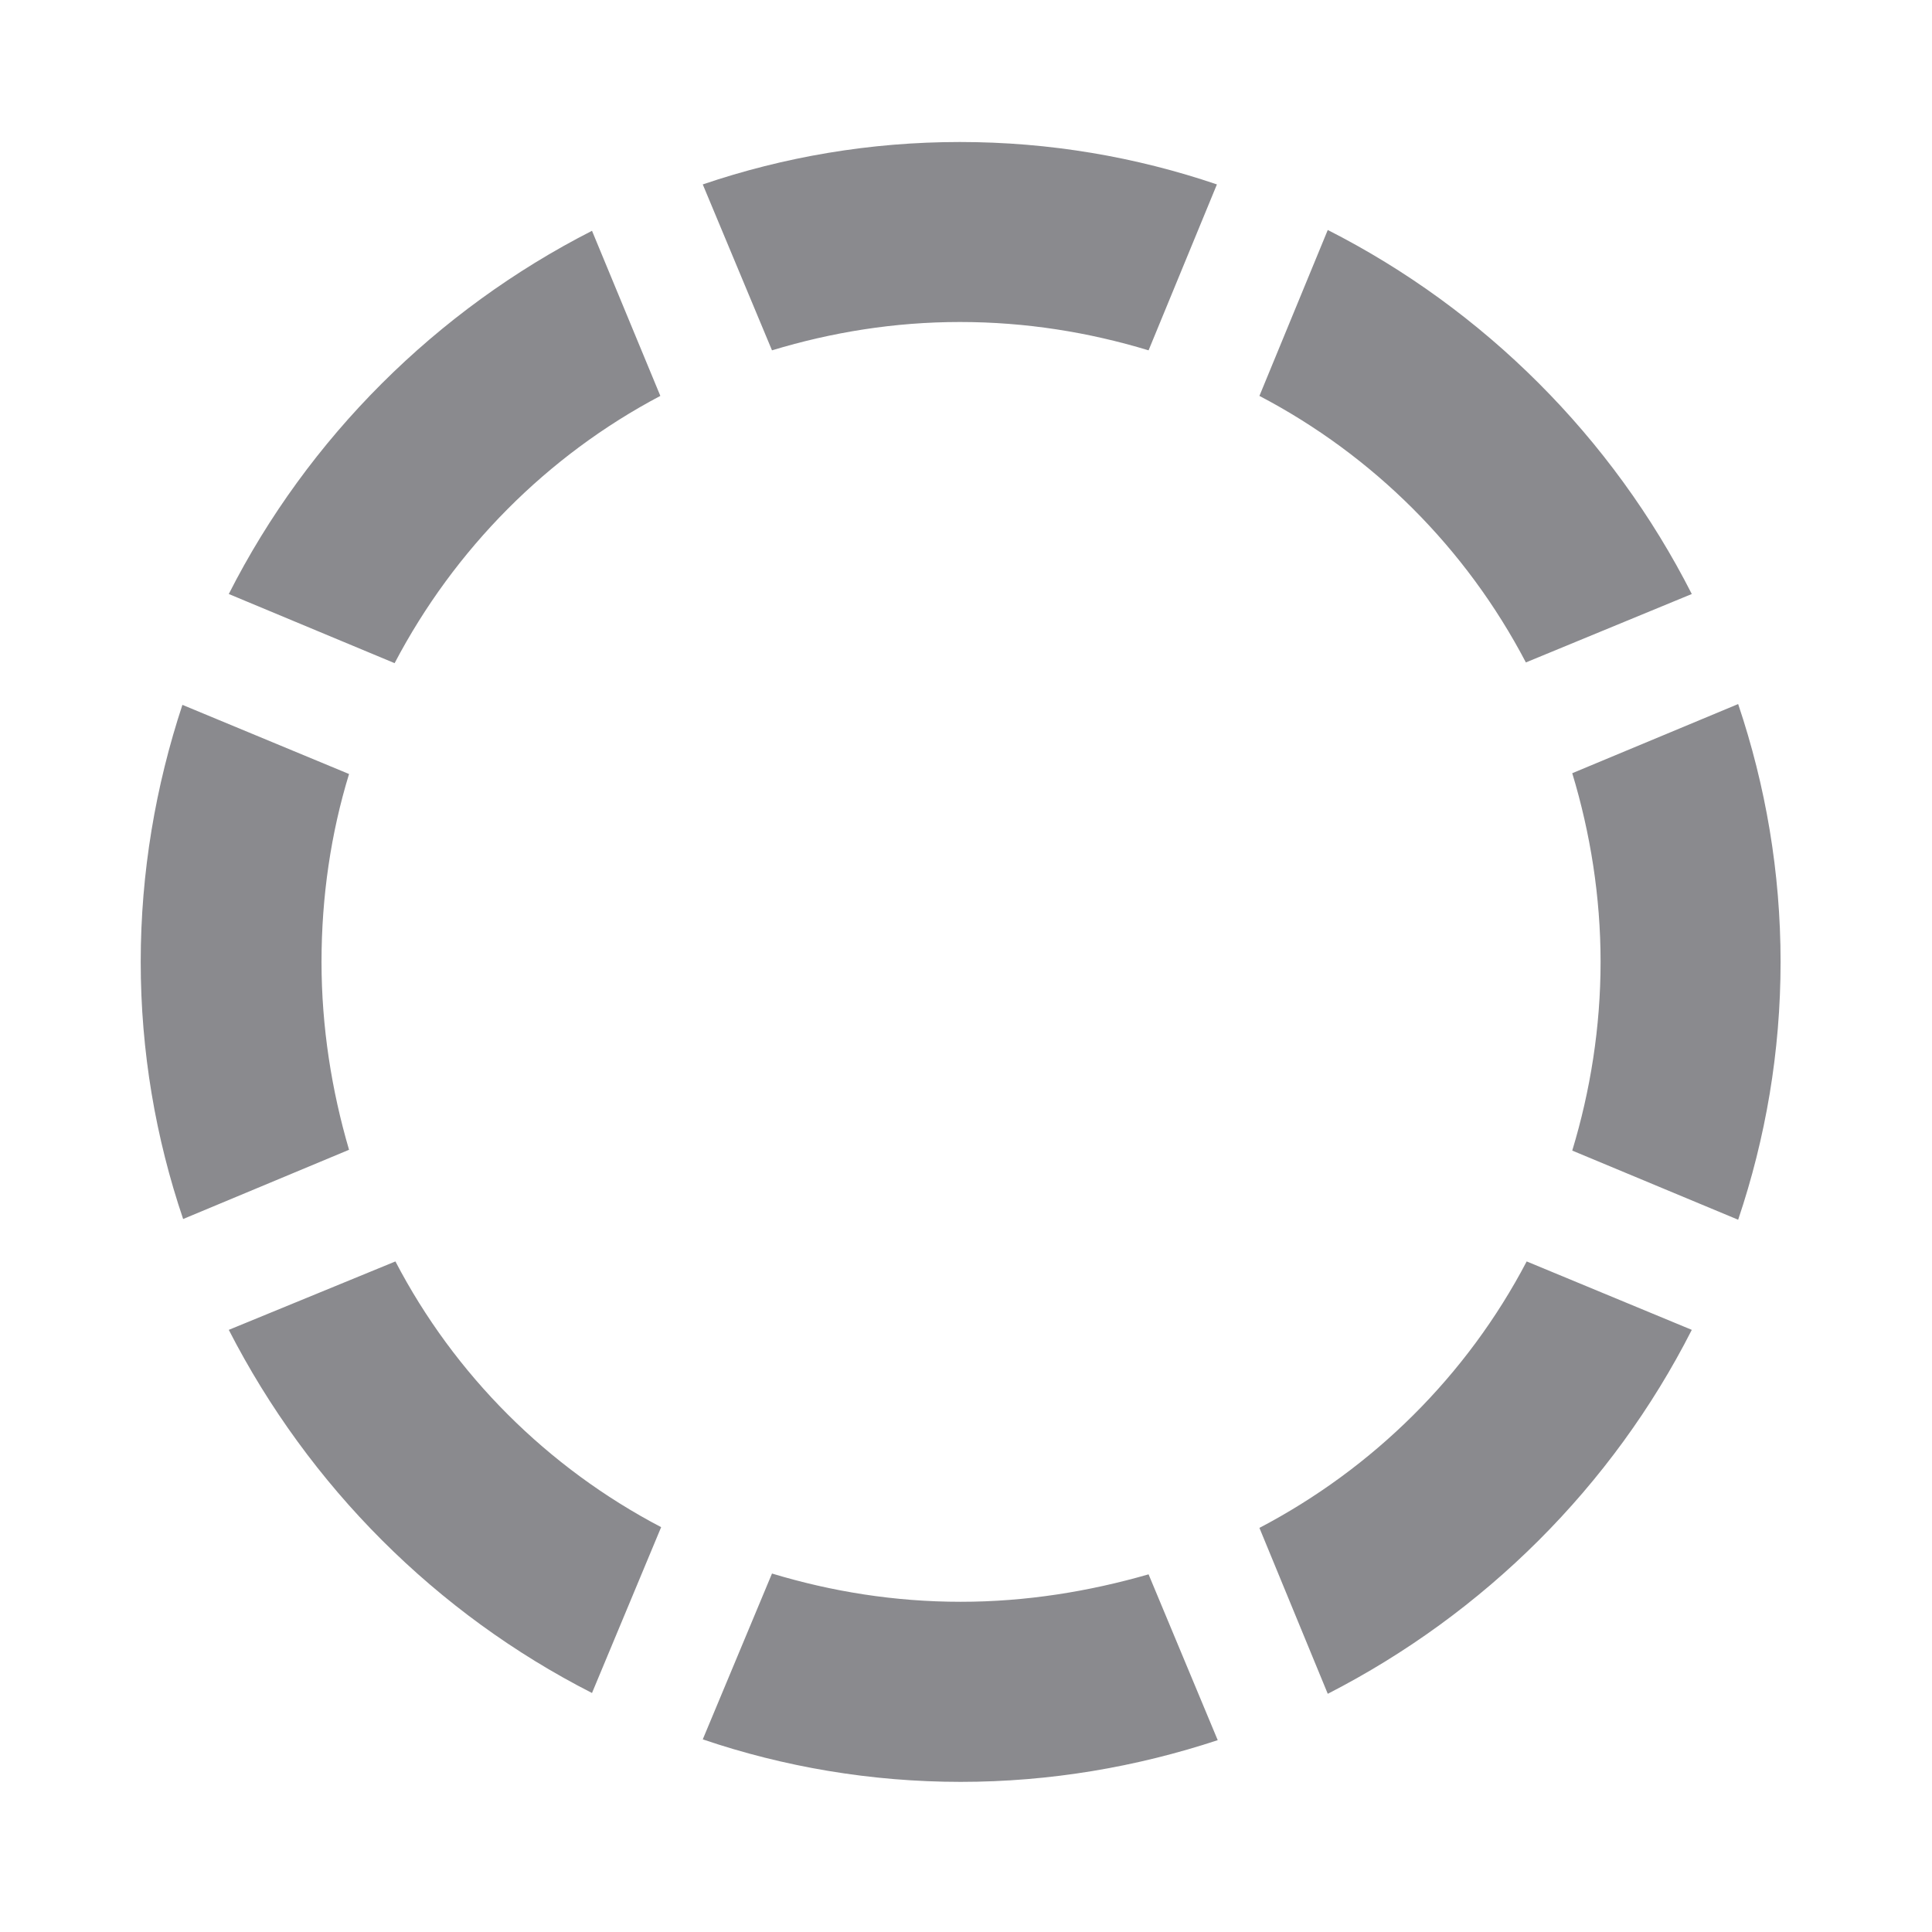 <svg width="24" height="24" viewBox="0 0 24 24" fill="none"
  xmlns="http://www.w3.org/2000/svg">
  <path d="M11.924 4C12.744 4 13.525 4.127 14.268 4.352L15.117 2.291C14.111 1.949 13.037 1.764 11.924 1.764C10.81 1.764 9.736 1.949 8.73 2.291L9.59 4.352C10.332 4.127 11.113 4 11.924 4ZM18.955 8.229L21.016 7.379C20.029 5.436 18.438 3.844 16.494 2.857L15.645 4.918C17.061 5.66 18.213 6.812 18.955 8.229ZM8.203 4.918L7.354 2.867C5.42 3.854 3.828 5.436 2.842 7.379L4.902 8.238C5.645 6.822 6.797 5.66 8.203 4.918ZM19.883 11.949C19.883 12.76 19.756 13.551 19.531 14.293L21.592 15.152C21.934 14.137 22.119 13.062 22.119 11.949C22.119 10.836 21.934 9.762 21.592 8.746L19.531 9.605C19.756 10.348 19.883 11.139 19.883 11.949ZM3.994 11.949C3.994 11.139 4.111 10.348 4.336 9.615L2.266 8.756C1.934 9.762 1.748 10.836 1.748 11.949C1.748 13.062 1.934 14.137 2.275 15.143L4.336 14.283C4.121 13.551 3.994 12.76 3.994 11.949ZM15.645 18.98L16.494 21.041C18.438 20.045 20.029 18.463 21.016 16.52L18.965 15.67C18.223 17.086 17.061 18.238 15.645 18.98ZM4.912 15.67L2.842 16.52C3.838 18.463 5.42 20.045 7.354 21.031L8.213 18.971C6.797 18.229 5.645 17.076 4.912 15.67ZM11.934 19.898C11.113 19.898 10.332 19.771 9.59 19.547L8.73 21.607C9.736 21.949 10.82 22.135 11.934 22.135C13.047 22.135 14.121 21.949 15.127 21.617L14.268 19.557C13.525 19.771 12.744 19.898 11.934 19.898Z" fill="#3C3C43" fill-opacity="0.6"/>
</svg>
